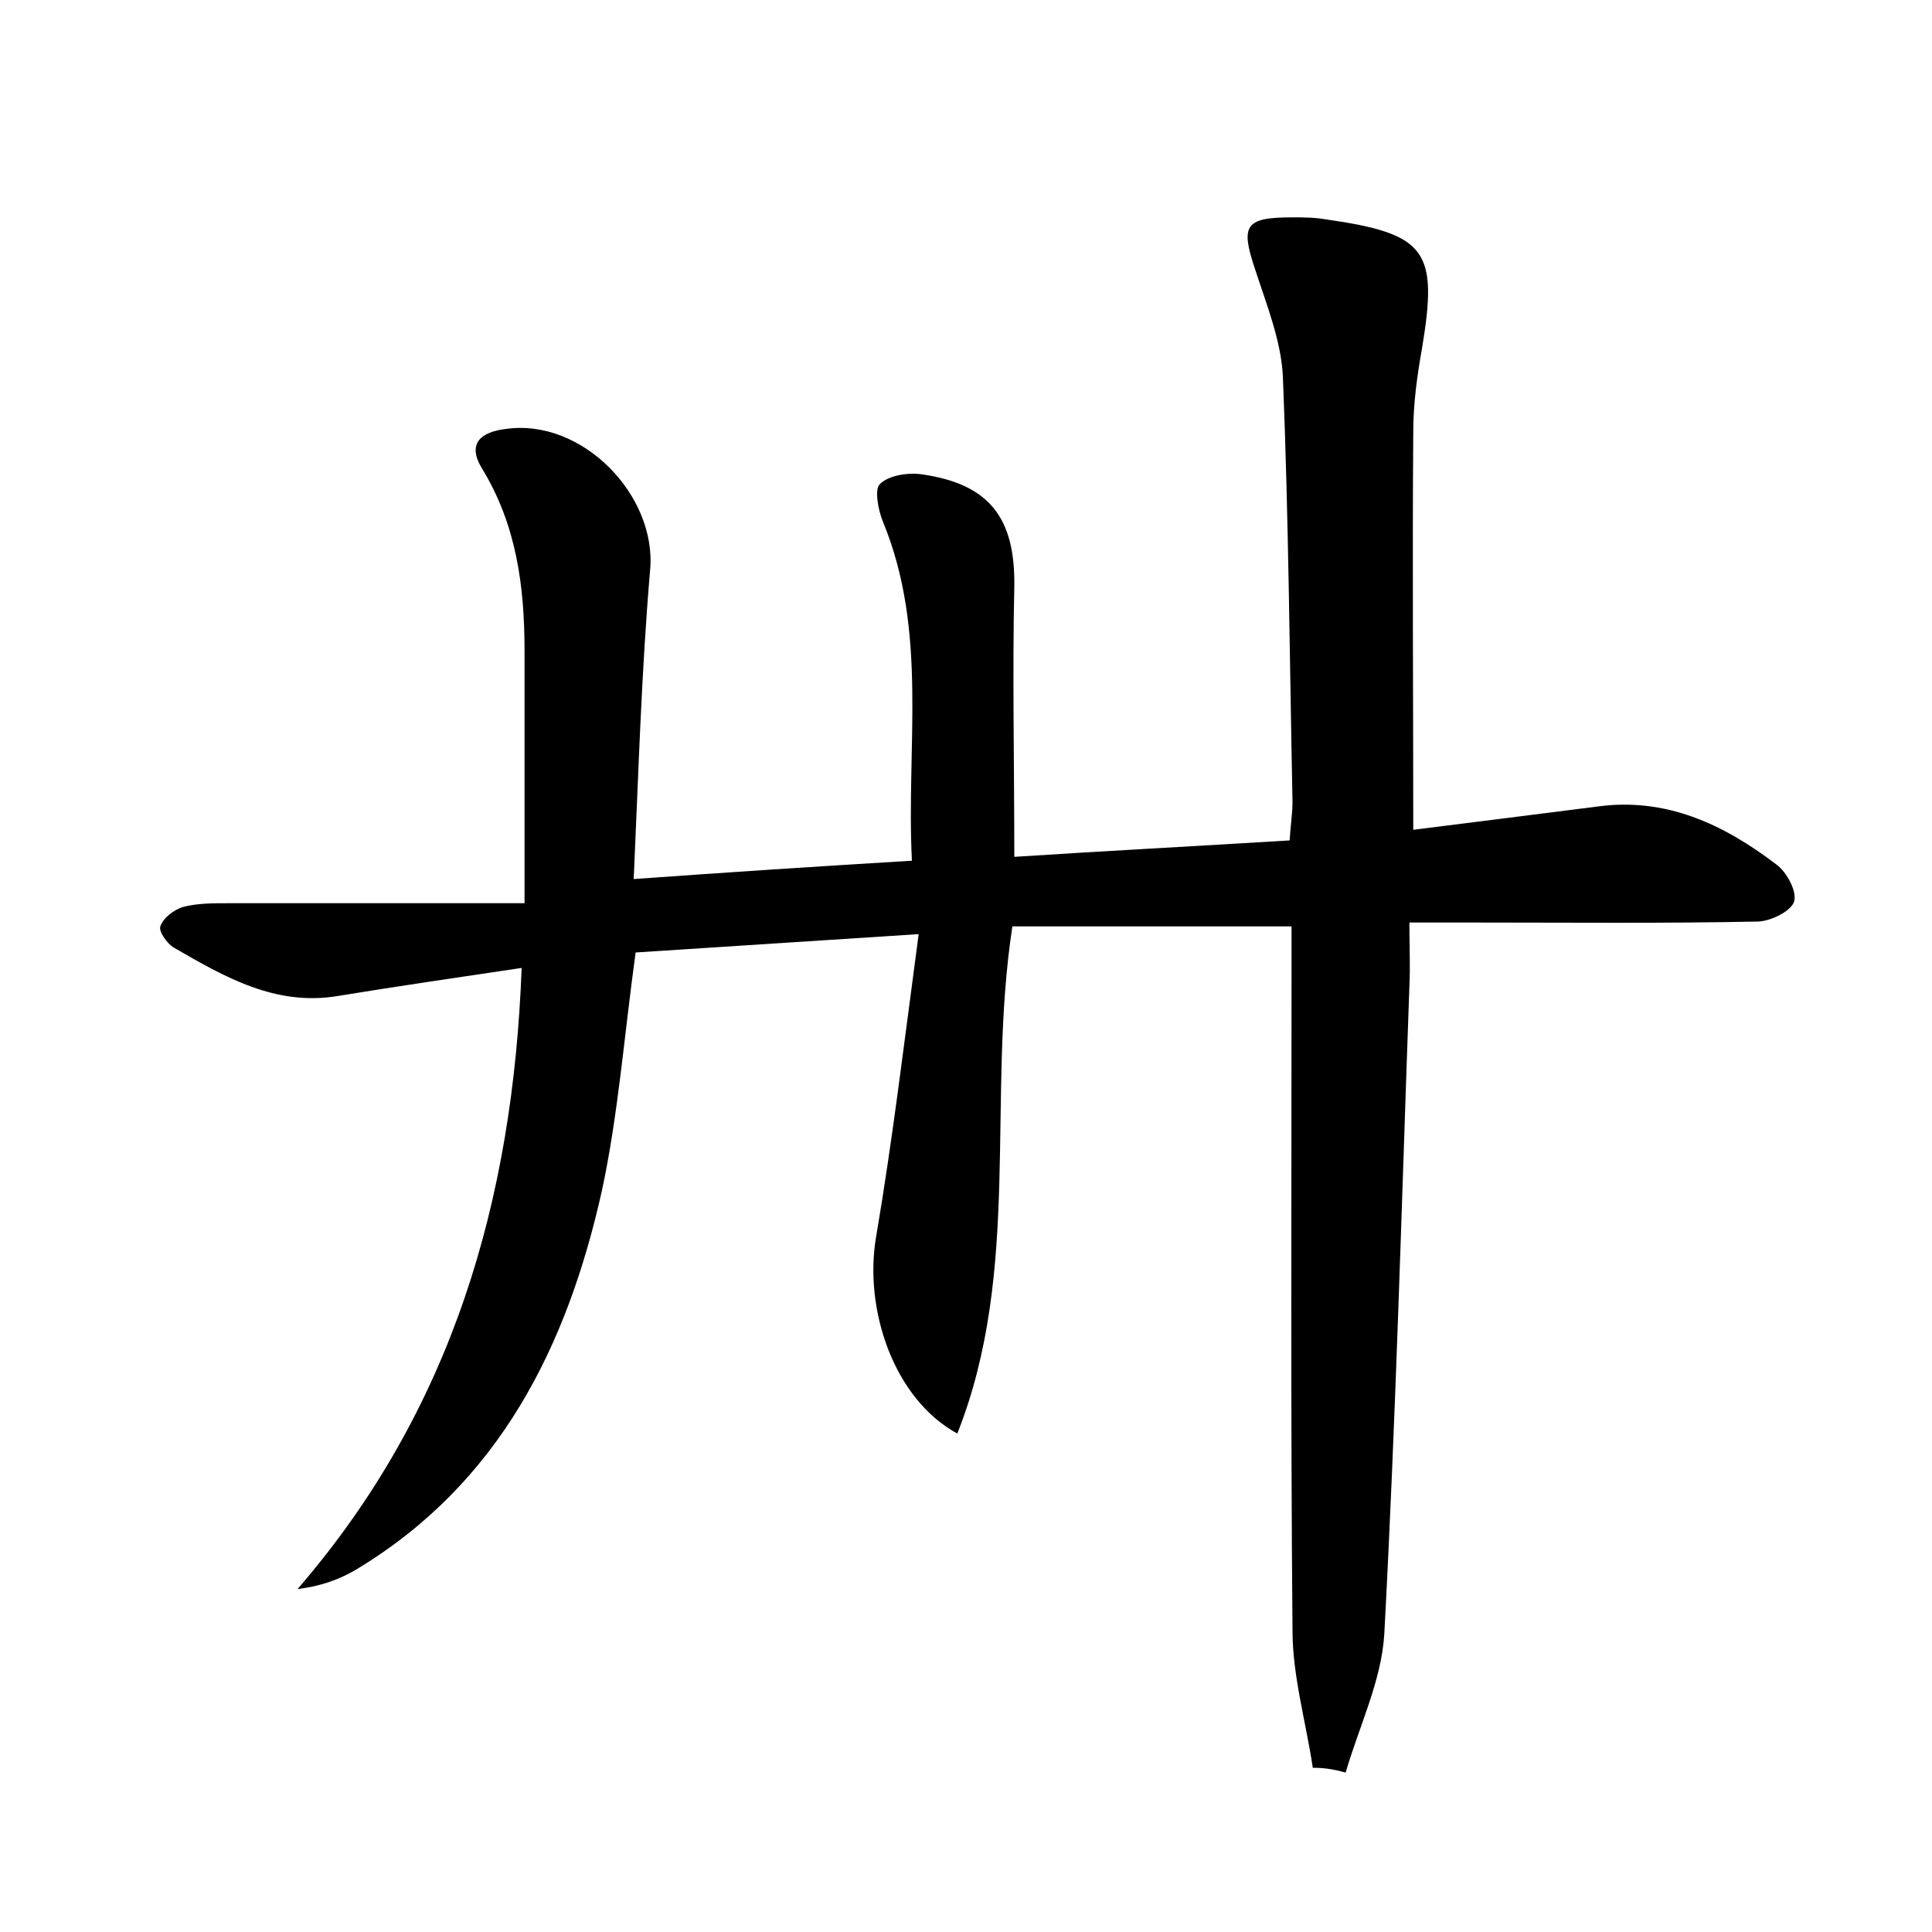 <?xml version="1.0" encoding="utf-8"?>
<!-- Generator: Adobe Illustrator 22.0.0, SVG Export Plug-In . SVG Version: 6.00 Build 0)  -->
<svg version="1.1" id="图层_1" xmlns="http://www.w3.org/2000/svg" xmlns:xlink="http://www.w3.org/1999/xlink" x="0px" y="0px"
	 viewBox="0 0 200 200" style="enable-background:new 0 0 200 200;" xml:space="preserve">
<style type="text/css">
	.st0{fill:#FFFFFF;}
</style>
<g>
	
	<path d="M135.9,183c-0.7-4.7-2.1-9.5-2.1-14.2c-0.2-22.6-0.1-45.1-0.1-67.7c0-1.7,0-3.5,0-5.2c-9.8,0-19.3,0-28.9,0
		c-2.7,17.7,1,35.6-5.7,52.5c-6.6-3.6-9.7-12.9-8.4-20.4c1.7-10,2.9-20.1,4.4-31.3c-10.7,0.7-20,1.3-29.3,1.9
		c-1.2,8.7-1.8,16.8-3.5,24.7c-3.6,16.1-10.6,30.2-25.3,39.1c-1.8,1.1-3.8,1.8-6.2,2.1c16-18.5,22.3-40.2,23.2-64.3
		c-6.7,1-12.9,1.9-19,2.9c-6.5,1.1-11.8-2-17-5c-0.7-0.4-1.6-1.7-1.4-2.2c0.3-0.9,1.4-1.7,2.3-2c1.5-0.4,3.1-0.4,4.7-0.4
		c10,0,20.1,0,30.7,0c0-9.6,0-17.9,0-26.1c0-6.6-0.8-13-4.4-18.9c-1.6-2.6-0.1-3.8,2.5-4.1c7.9-1.1,15.6,6.9,14.9,14.6
		c-0.9,10.5-1.2,21-1.7,32c9.7-0.7,18.9-1.3,28.8-1.9c-0.6-11.9,1.7-23.7-3-35.1c-0.5-1.2-0.9-3.4-0.3-3.9c0.9-0.9,2.9-1.2,4.3-1
		c7.1,1,9.7,4.6,9.6,11.6c-0.2,9.1,0,18.2,0,28c9.2-0.6,18.7-1.1,28.5-1.7c0.1-1.6,0.3-2.8,0.3-4c-0.3-14.7-0.4-29.4-1-44.1
		c-0.2-3.7-1.7-7.4-2.9-11.1c-1.5-4.5-1-5.3,3.9-5.3c1.1,0,2.2,0,3.4,0.2c10.5,1.5,11.7,3.2,10,13.4c-0.5,2.8-0.9,5.7-0.9,8.6
		c-0.1,13.6,0,27.1,0,41.2c6.4-0.8,12.7-1.6,19-2.4c7.1-1,13.1,1.8,18.6,6c1.1,0.8,2.2,2.9,1.8,3.9c-0.4,1-2.5,2-3.8,2
		c-9.8,0.2-19.5,0.1-29.3,0.1c-2,0-4.1,0-6.7,0c0,2.5,0.1,4.5,0,6.6c-0.8,22.4-1.4,44.7-2.6,67.1c-0.3,4.8-2.6,9.5-4,14.3
		C137.9,183.1,136.9,183,135.9,183z"/>
</g>
</svg>
